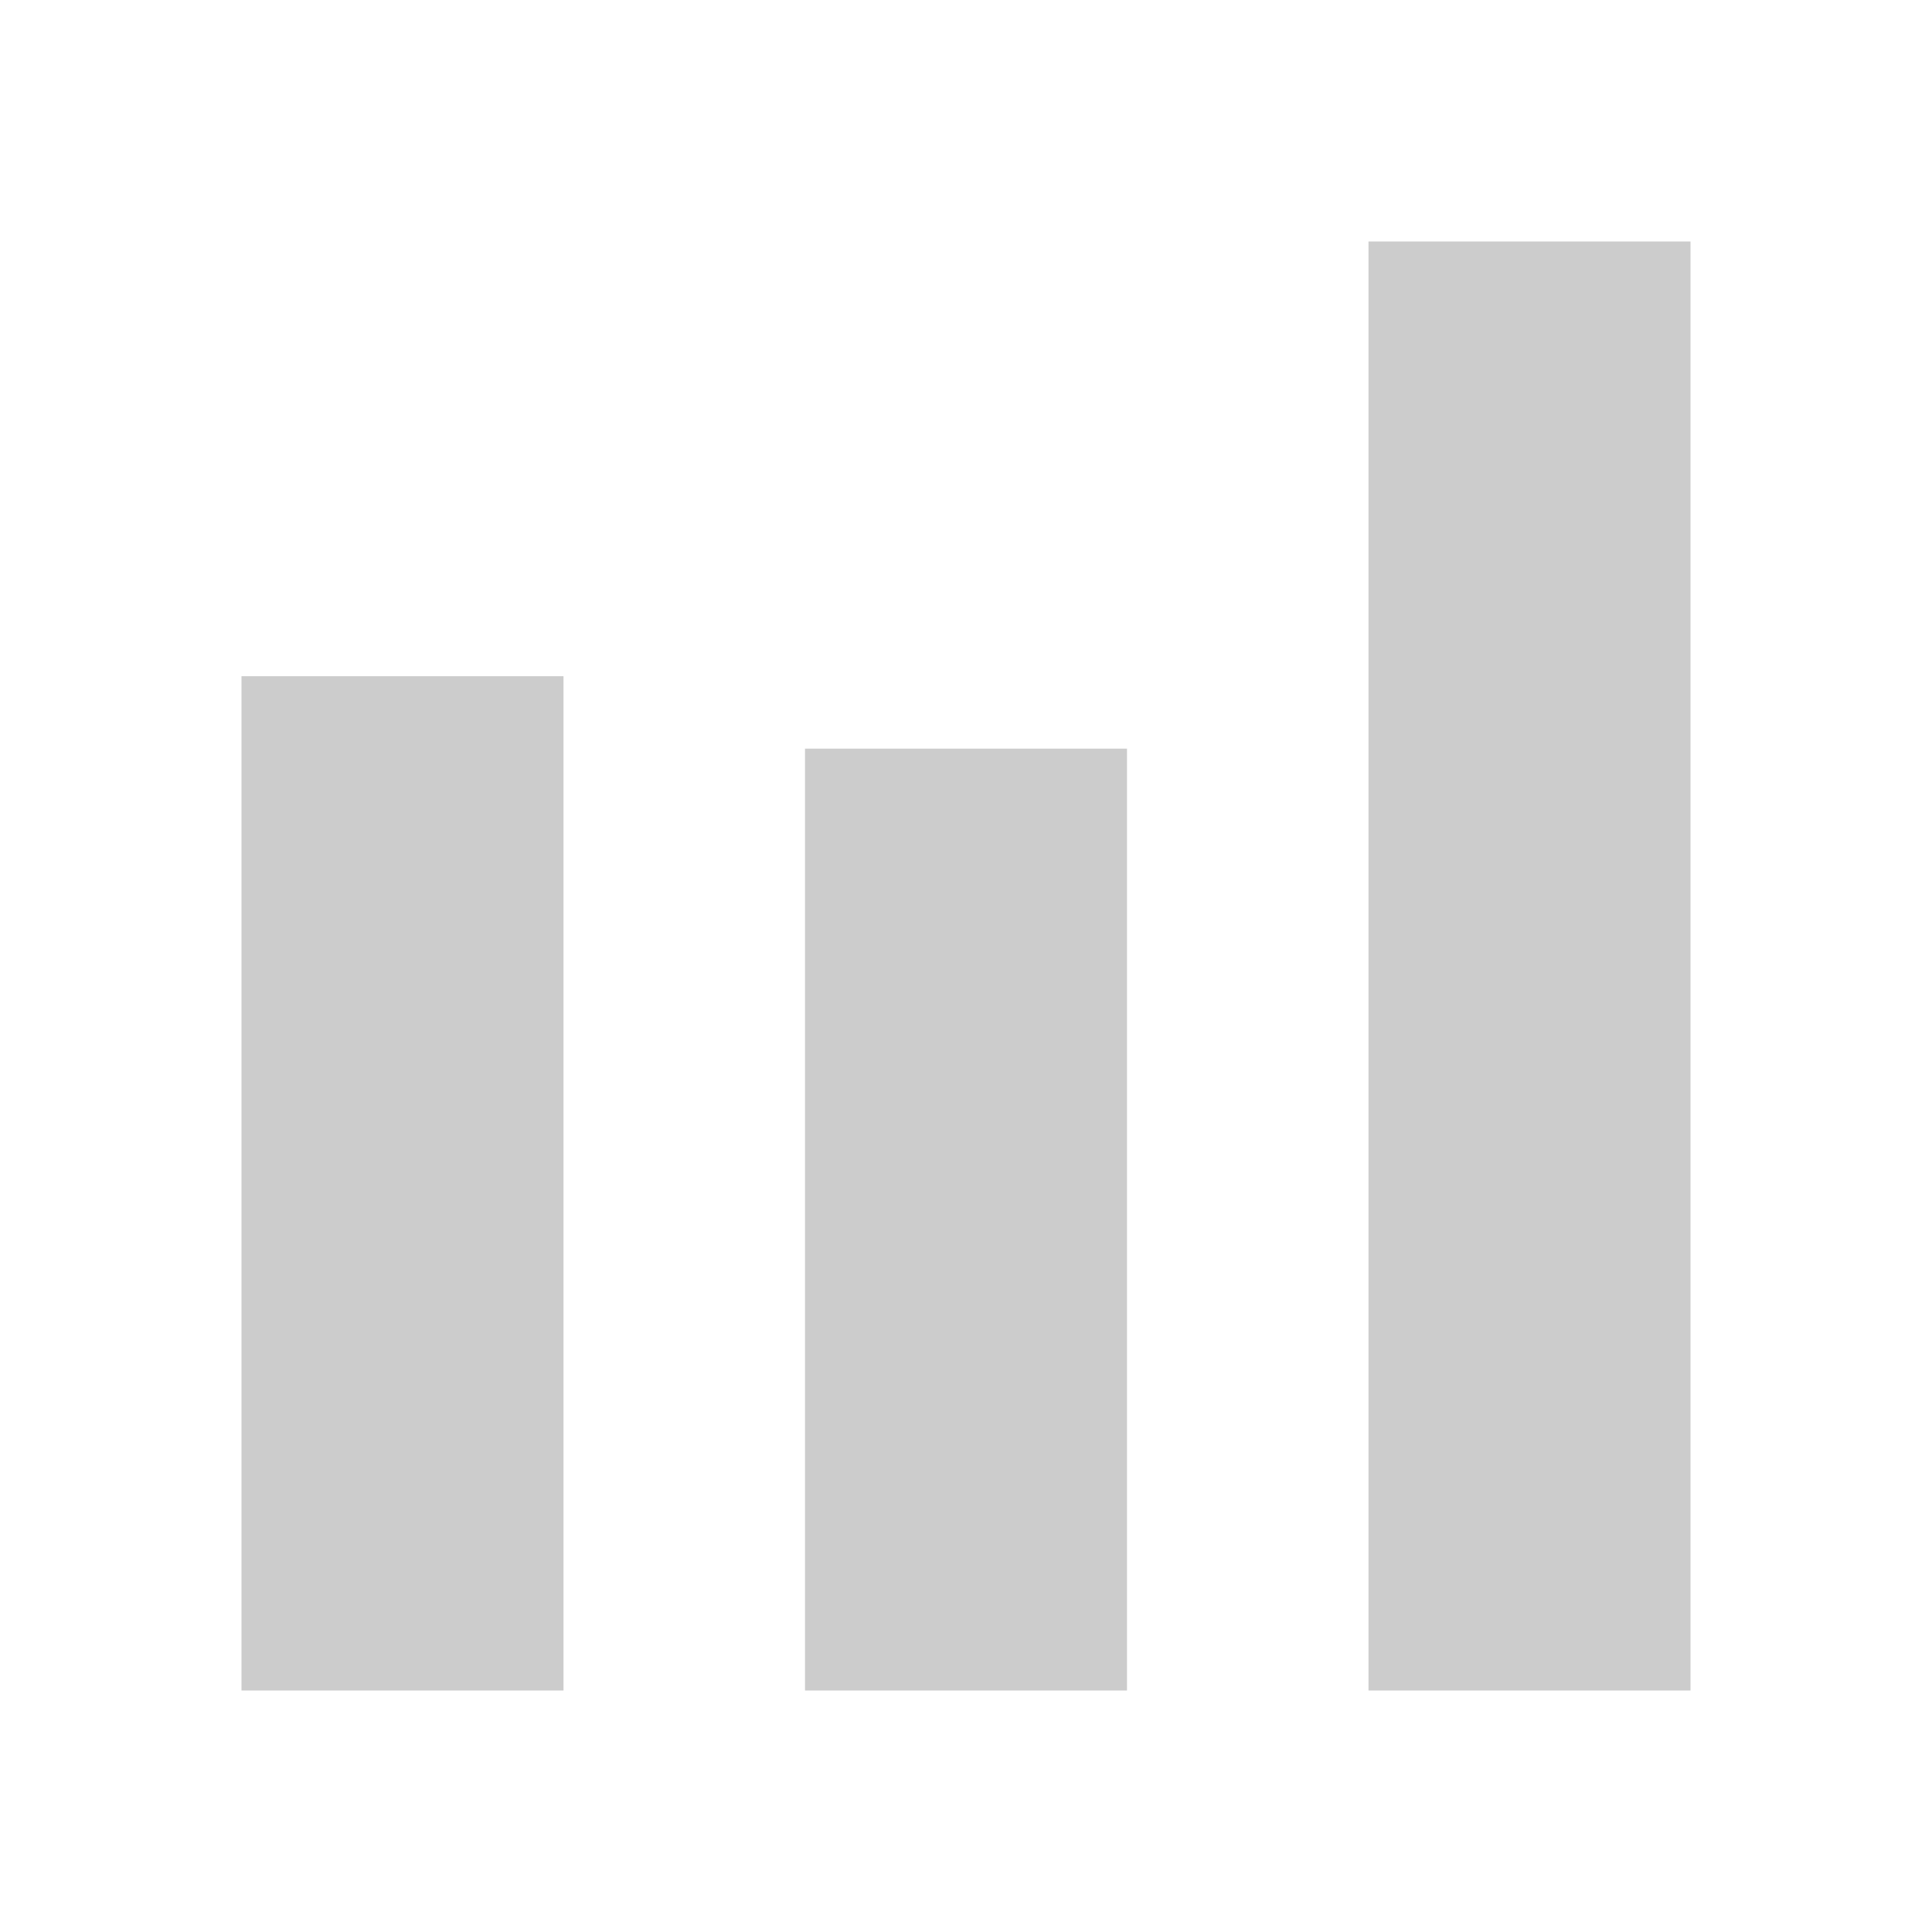 <svg width="24" height="24" viewBox="0 0 24 24" fill="none" xmlns="http://www.w3.org/2000/svg">
<path fill-rule="evenodd" clip-rule="evenodd" d="M21 3H17V21H21V3ZM3 8.4H7V21H3V8.4ZM10 9.3H14V21H10V9.3Z" fill="#CCCCCC"/>
</svg>
